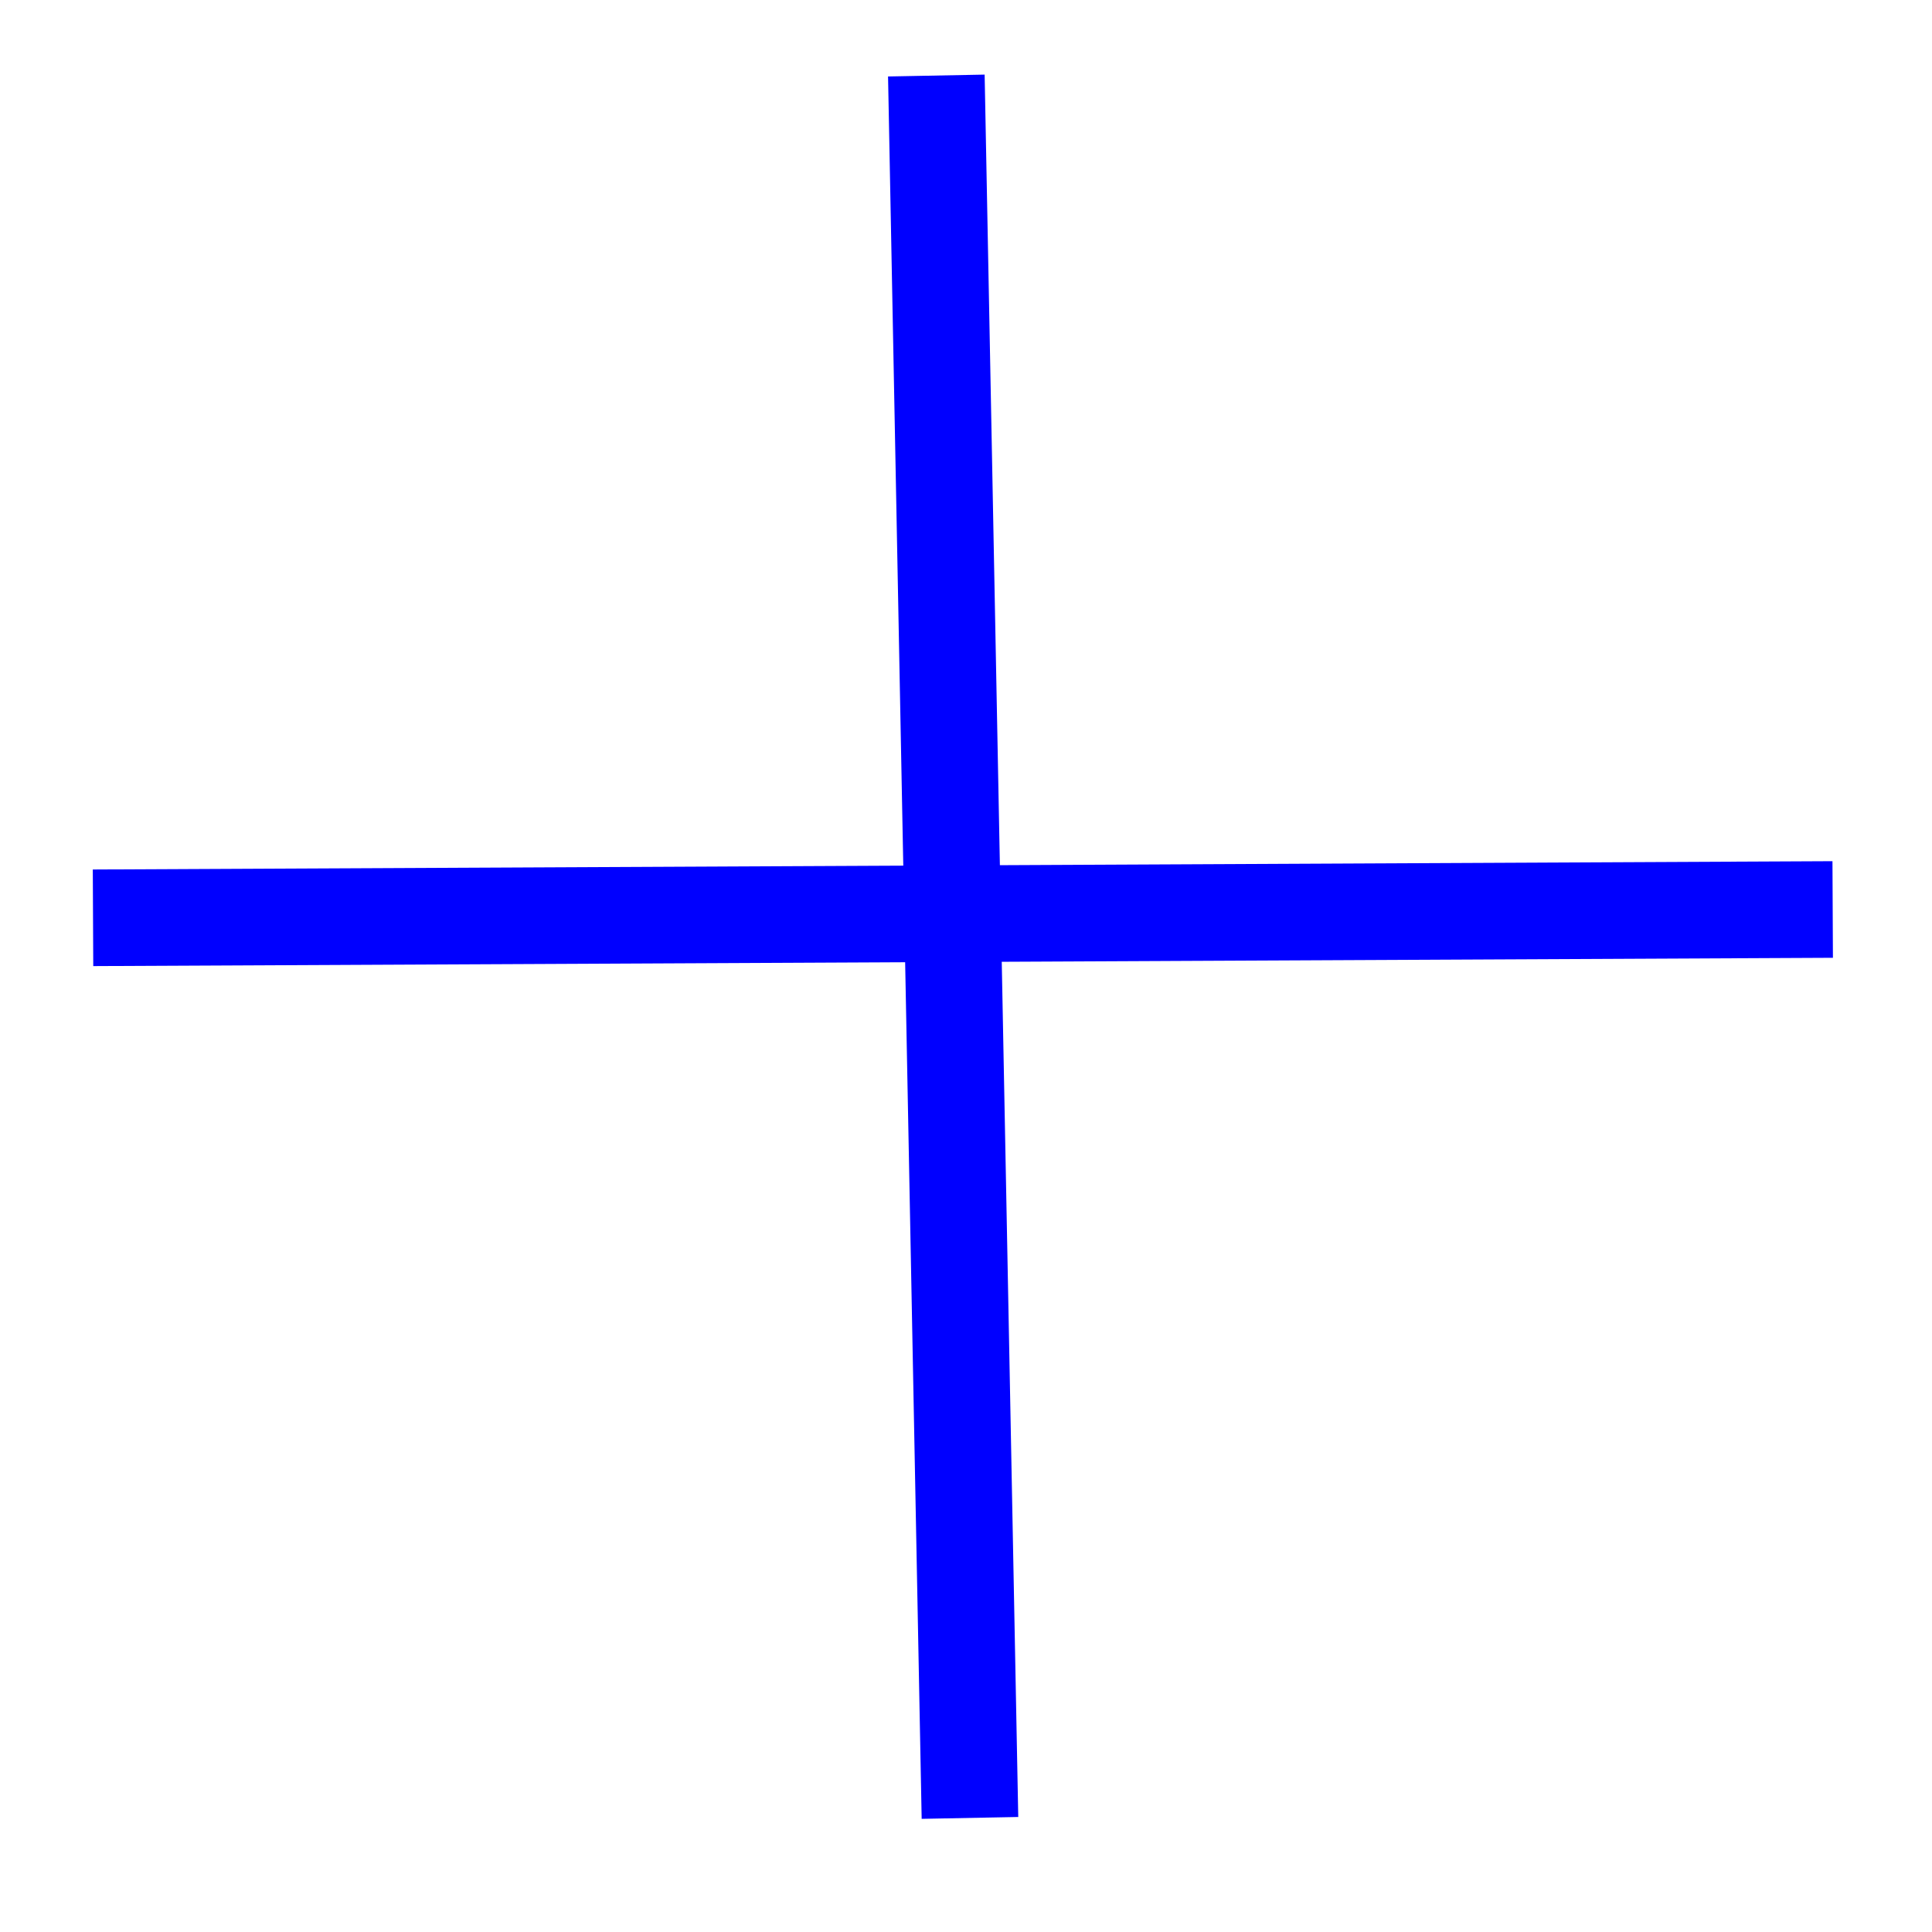 <svg width="20" height="20" xmlns="http://www.w3.org/2000/svg" fill="none">

 <g>
  <title>Layer 1</title>
  <line id="svg_1" x1="0.963" stroke="#0000ff" y2="9.415" x2="18.972" y1="9.501"/>
  <line id="svg_2" x1="10.041" stroke="#0000ff" y2="0.782" x2="9.693" y1="18.819"/>
 </g>
</svg>